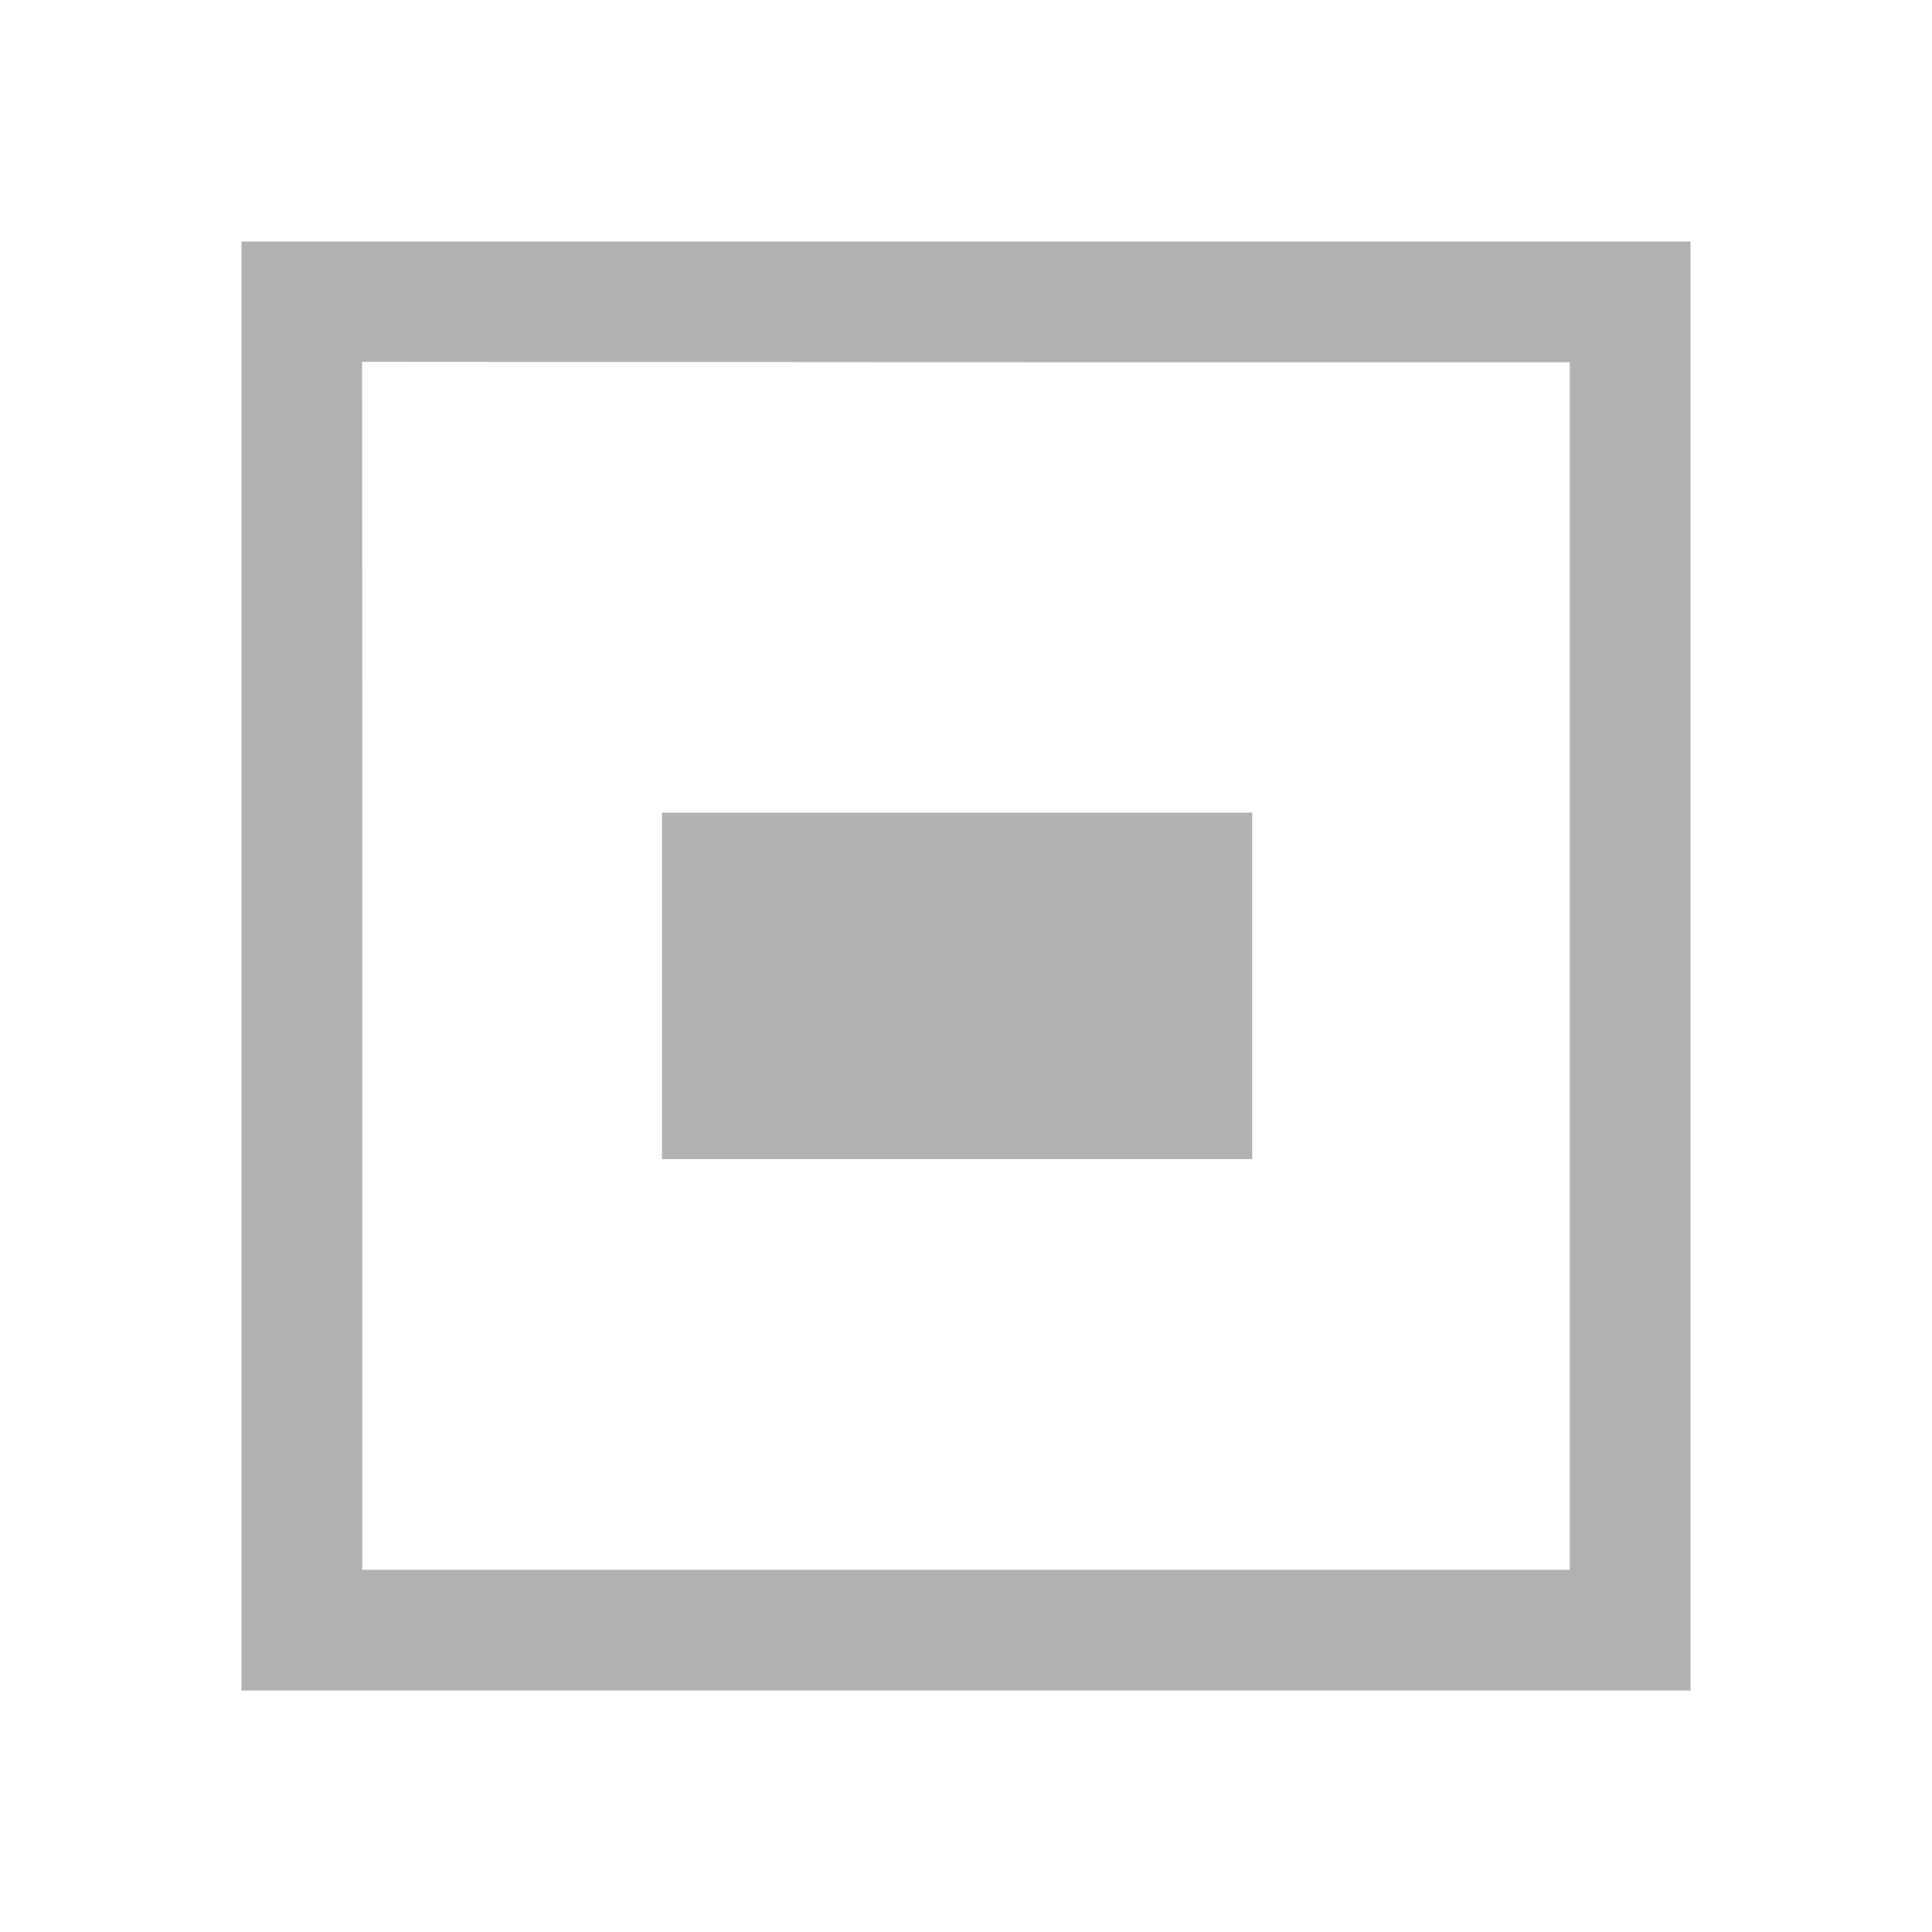 <?xml version="1.0" encoding="utf-8"?>
<svg width="16" height="16" viewBox="0 0 16 16" xmlns="http://www.w3.org/2000/svg">
  <path fill="#AFB1B3" fill-rule="evenodd" d="M 2 2 L 14 2 L 14 14 L 2 14 L 2 2 Z M 3 3 L 3 13 L 13 13 L 13 3 L 3 3 Z M 2.998 13.004 L 9 13 L 3 13 L 3 10 L 2.998 13.004 Z" transform="matrix(1 0 0 -1 0 16)"/>
  <rect x="5.983" y="7.23" width="3.887" height="1.87" style="stroke: rgb(175, 177, 179); fill: rgb(175, 177, 179);"/>
</svg>